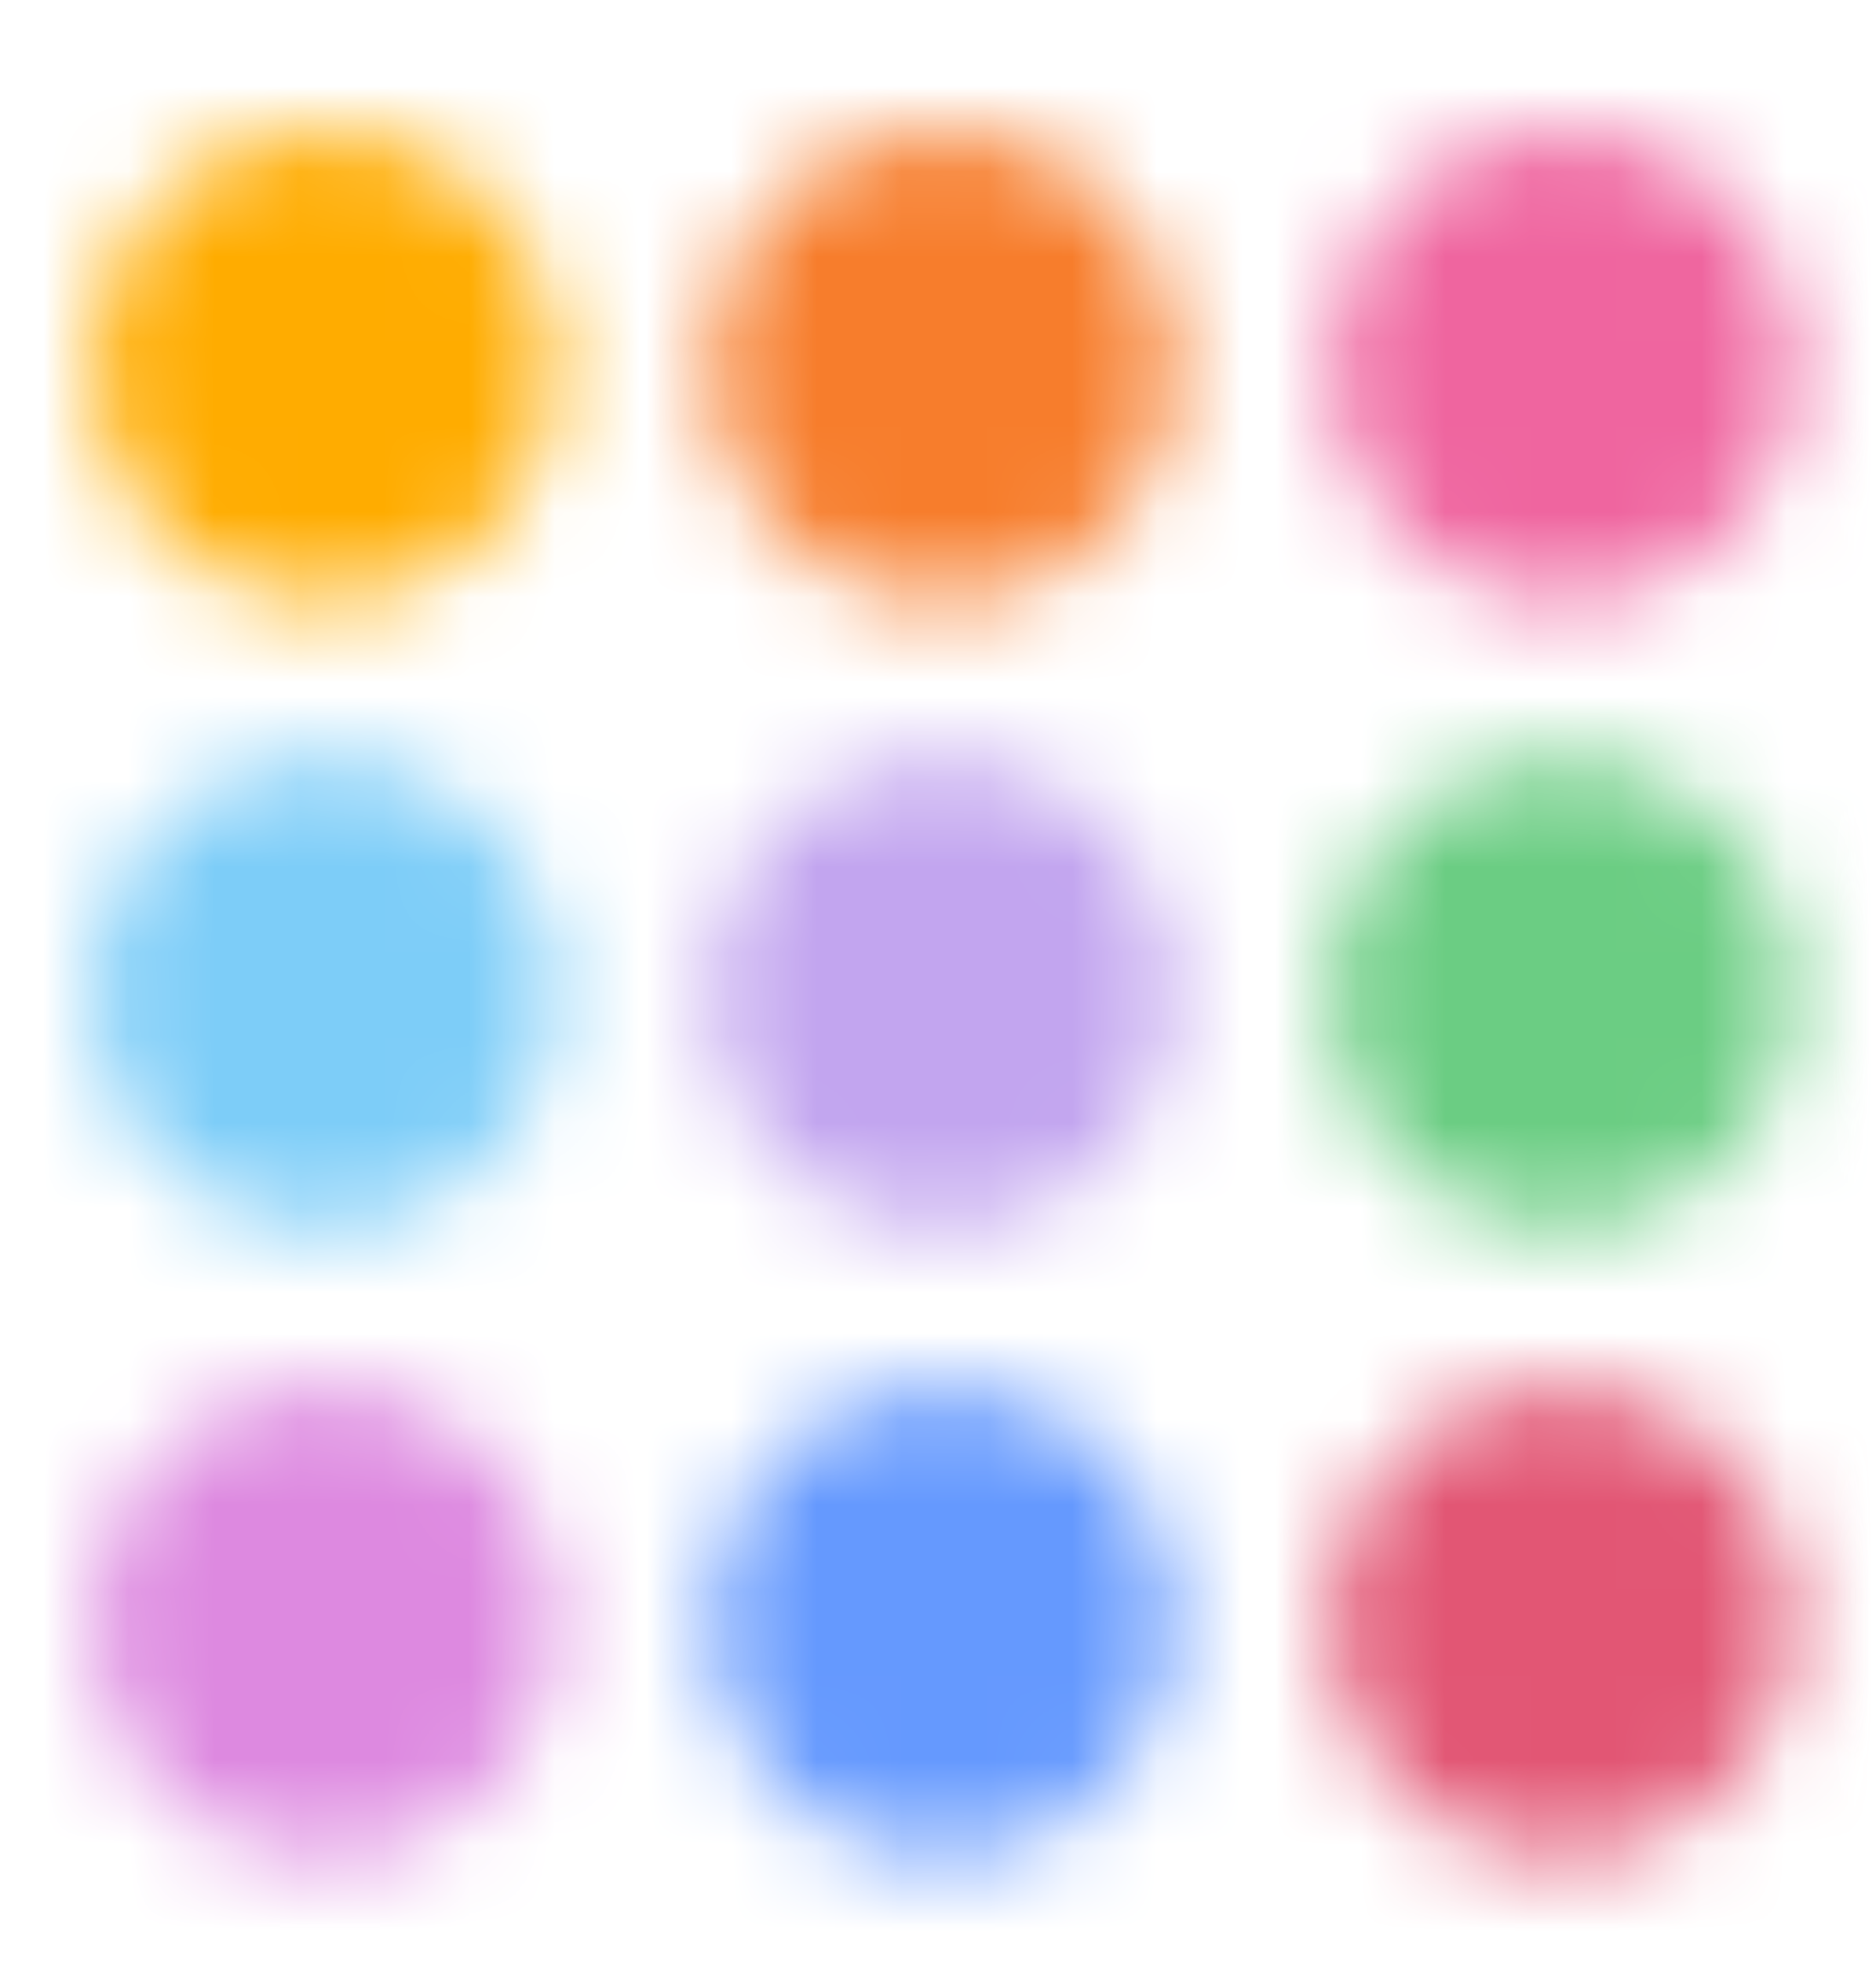 <?xml version="1.0" encoding="UTF-8"?>
<svg width="22px" height="23px" viewBox="0 0 22 23" version="1.1" xmlns="http://www.w3.org/2000/svg" xmlns:xlink="http://www.w3.org/1999/xlink">
    <title>logo-icon</title>
    <defs>
        <rect id="path-1" x="0" y="0" width="22" height="23"></rect>
        <path d="M5.533,2.878 C5.533,4.406 4.31,5.643 2.8,5.643 C1.294,5.643 0.072,4.406 0.072,2.878 C0.072,1.352 1.294,0.117 2.8,0.117 C4.31,0.117 5.533,1.352 5.533,2.878 Z" id="path-3"></path>
        <path d="M5.715,2.878 C5.715,4.406 4.493,5.643 2.986,5.643 C1.477,5.643 0.257,4.406 0.257,2.878 C0.257,1.352 1.477,0.117 2.986,0.117 C4.493,0.117 5.715,1.352 5.715,2.878 Z" id="path-5"></path>
        <path d="M5.533,2.788 C5.533,4.313 4.31,5.551 2.8,5.551 C1.294,5.551 0.072,4.313 0.072,2.788 C0.072,1.26 1.294,0.023 2.8,0.023 C4.31,0.023 5.533,1.26 5.533,2.788 Z" id="path-7"></path>
        <path d="M5.717,2.788 C5.717,4.313 4.493,5.551 2.987,5.551 C1.477,5.551 0.257,4.313 0.257,2.788 C0.257,1.26 1.477,0.023 2.987,0.023 C4.493,0.023 5.717,1.26 5.717,2.788 Z" id="path-9"></path>
        <path d="M5.62,2.788 C5.62,4.313 4.399,5.551 2.89,5.551 C1.382,5.551 0.161,4.313 0.161,2.788 C0.161,1.26 1.382,0.023 2.89,0.023 C4.399,0.023 5.62,1.26 5.62,2.788 Z" id="path-11"></path>
        <path d="M5.533,2.987 C5.533,4.512 4.31,5.751 2.8,5.751 C1.294,5.751 0.072,4.512 0.072,2.987 C0.072,1.459 1.294,0.222 2.8,0.222 C4.31,0.222 5.533,1.459 5.533,2.987 Z" id="path-13"></path>
        <path d="M5.707,2.987 C5.707,4.512 4.484,5.75 2.977,5.75 C1.47,5.75 0.248,4.512 0.248,2.987 C0.248,1.459 1.47,0.222 2.977,0.222 C4.484,0.222 5.707,1.459 5.707,2.987 Z" id="path-15"></path>
        <path d="M5.59,2.987 C5.59,4.561 4.38,5.751 2.861,5.751 C1.354,5.751 0.132,4.512 0.132,2.987 C0.132,1.459 1.354,0.222 2.861,0.222 C4.37,0.222 5.59,1.459 5.59,2.987 Z" id="path-17"></path>
        <path d="M5.59,2.878 C5.59,4.406 4.37,5.643 2.861,5.643 C1.354,5.643 0.132,4.406 0.132,2.878 C0.132,1.352 1.354,0.117 2.861,0.117 C4.37,0.117 5.59,1.352 5.59,2.878 Z" id="path-19"></path>
    </defs>
    <g id="Educator---Admin-Dashboard" stroke="none" stroke-width="1" fill="none" fill-rule="evenodd">
        <g id="logo-icon">
            <mask id="mask-2" fill="white">
                <use xlink:href="#path-1"></use>
            </mask>
            <g id="Mask"></g>
            <g mask="url(#mask-2)">
                <g transform="translate(1, 1.5)">
                    <g id="Group-12" transform="translate(0, 14.631)">
                        <mask id="mask-4" fill="white">
                            <use xlink:href="#path-3"></use>
                        </mask>
                        <g id="Clip-11"></g>
                        <polygon id="Fill-10" fill="#DD89E0" mask="url(#mask-4)" points="-5.198 10.983 10.802 10.983 10.802 -5.223 -5.198 -5.223"></polygon>
                    </g>
                    <g id="Group-15" transform="translate(7.071, 14.631)">
                        <mask id="mask-6" fill="white">
                            <use xlink:href="#path-5"></use>
                        </mask>
                        <g id="Clip-14"></g>
                        <polygon id="Fill-13" fill="#6599FE" mask="url(#mask-6)" points="-5.013 10.983 10.985 10.983 10.985 -5.223 -5.013 -5.223"></polygon>
                    </g>
                    <g id="Group-18">
                        <mask id="mask-8" fill="white">
                            <use xlink:href="#path-7"></use>
                        </mask>
                        <g id="Clip-17"></g>
                        <polygon id="Fill-16" fill="#FFAC00" mask="url(#mask-8)" points="-5.198 10.891 10.802 10.891 10.802 -5.316 -5.198 -5.316"></polygon>
                    </g>
                    <g id="Group-21" transform="translate(7.071, 0)">
                        <mask id="mask-10" fill="white">
                            <use xlink:href="#path-9"></use>
                        </mask>
                        <g id="Clip-20"></g>
                        <polygon id="Fill-19" fill="#F77D2C" mask="url(#mask-10)" points="-5.013 10.891 10.987 10.891 10.987 -5.316 -5.013 -5.316"></polygon>
                    </g>
                    <g id="Group-24" transform="translate(14.449, 0)">
                        <mask id="mask-12" fill="white">
                            <use xlink:href="#path-11"></use>
                        </mask>
                        <g id="Clip-23"></g>
                        <polygon id="Fill-22" fill="#EF659F" mask="url(#mask-12)" points="-5.109 10.891 10.89 10.891 10.89 -5.316 -5.109 -5.316"></polygon>
                    </g>
                    <g id="Group-27" transform="translate(0, 7.155)">
                        <mask id="mask-14" fill="white">
                            <use xlink:href="#path-13"></use>
                        </mask>
                        <g id="Clip-26"></g>
                        <polygon id="Fill-25" fill="#7DCDF8" mask="url(#mask-14)" points="-5.198 11.091 10.802 11.091 10.802 -5.118 -5.198 -5.118"></polygon>
                    </g>
                    <g id="Group-30" transform="translate(7.071, 7.155)">
                        <mask id="mask-16" fill="white">
                            <use xlink:href="#path-15"></use>
                        </mask>
                        <g id="Clip-29"></g>
                        <polygon id="Fill-28" fill="#C2A5EF" mask="url(#mask-16)" points="-5.022 11.09 10.977 11.09 10.977 -5.118 -5.022 -5.118"></polygon>
                    </g>
                    <g id="Group-33" transform="translate(14.449, 7.155)">
                        <mask id="mask-18" fill="white">
                            <use xlink:href="#path-17"></use>
                        </mask>
                        <g id="Clip-32"></g>
                        <polygon id="Fill-31" fill="#6BCD83" mask="url(#mask-18)" points="-5.137 11.091 10.86 11.091 10.86 -5.118 -5.137 -5.118"></polygon>
                    </g>
                    <g id="Group-9" transform="translate(14.449, 14.631)">
                        <mask id="mask-20" fill="white">
                            <use xlink:href="#path-19"></use>
                        </mask>
                        <g id="Clip-8"></g>
                        <polygon id="Fill-7" fill="#E25674" mask="url(#mask-20)" points="-5.137 10.983 10.86 10.983 10.86 -5.223 -5.137 -5.223"></polygon>
                    </g>
                </g>
            </g>
        </g>
    </g>
</svg>